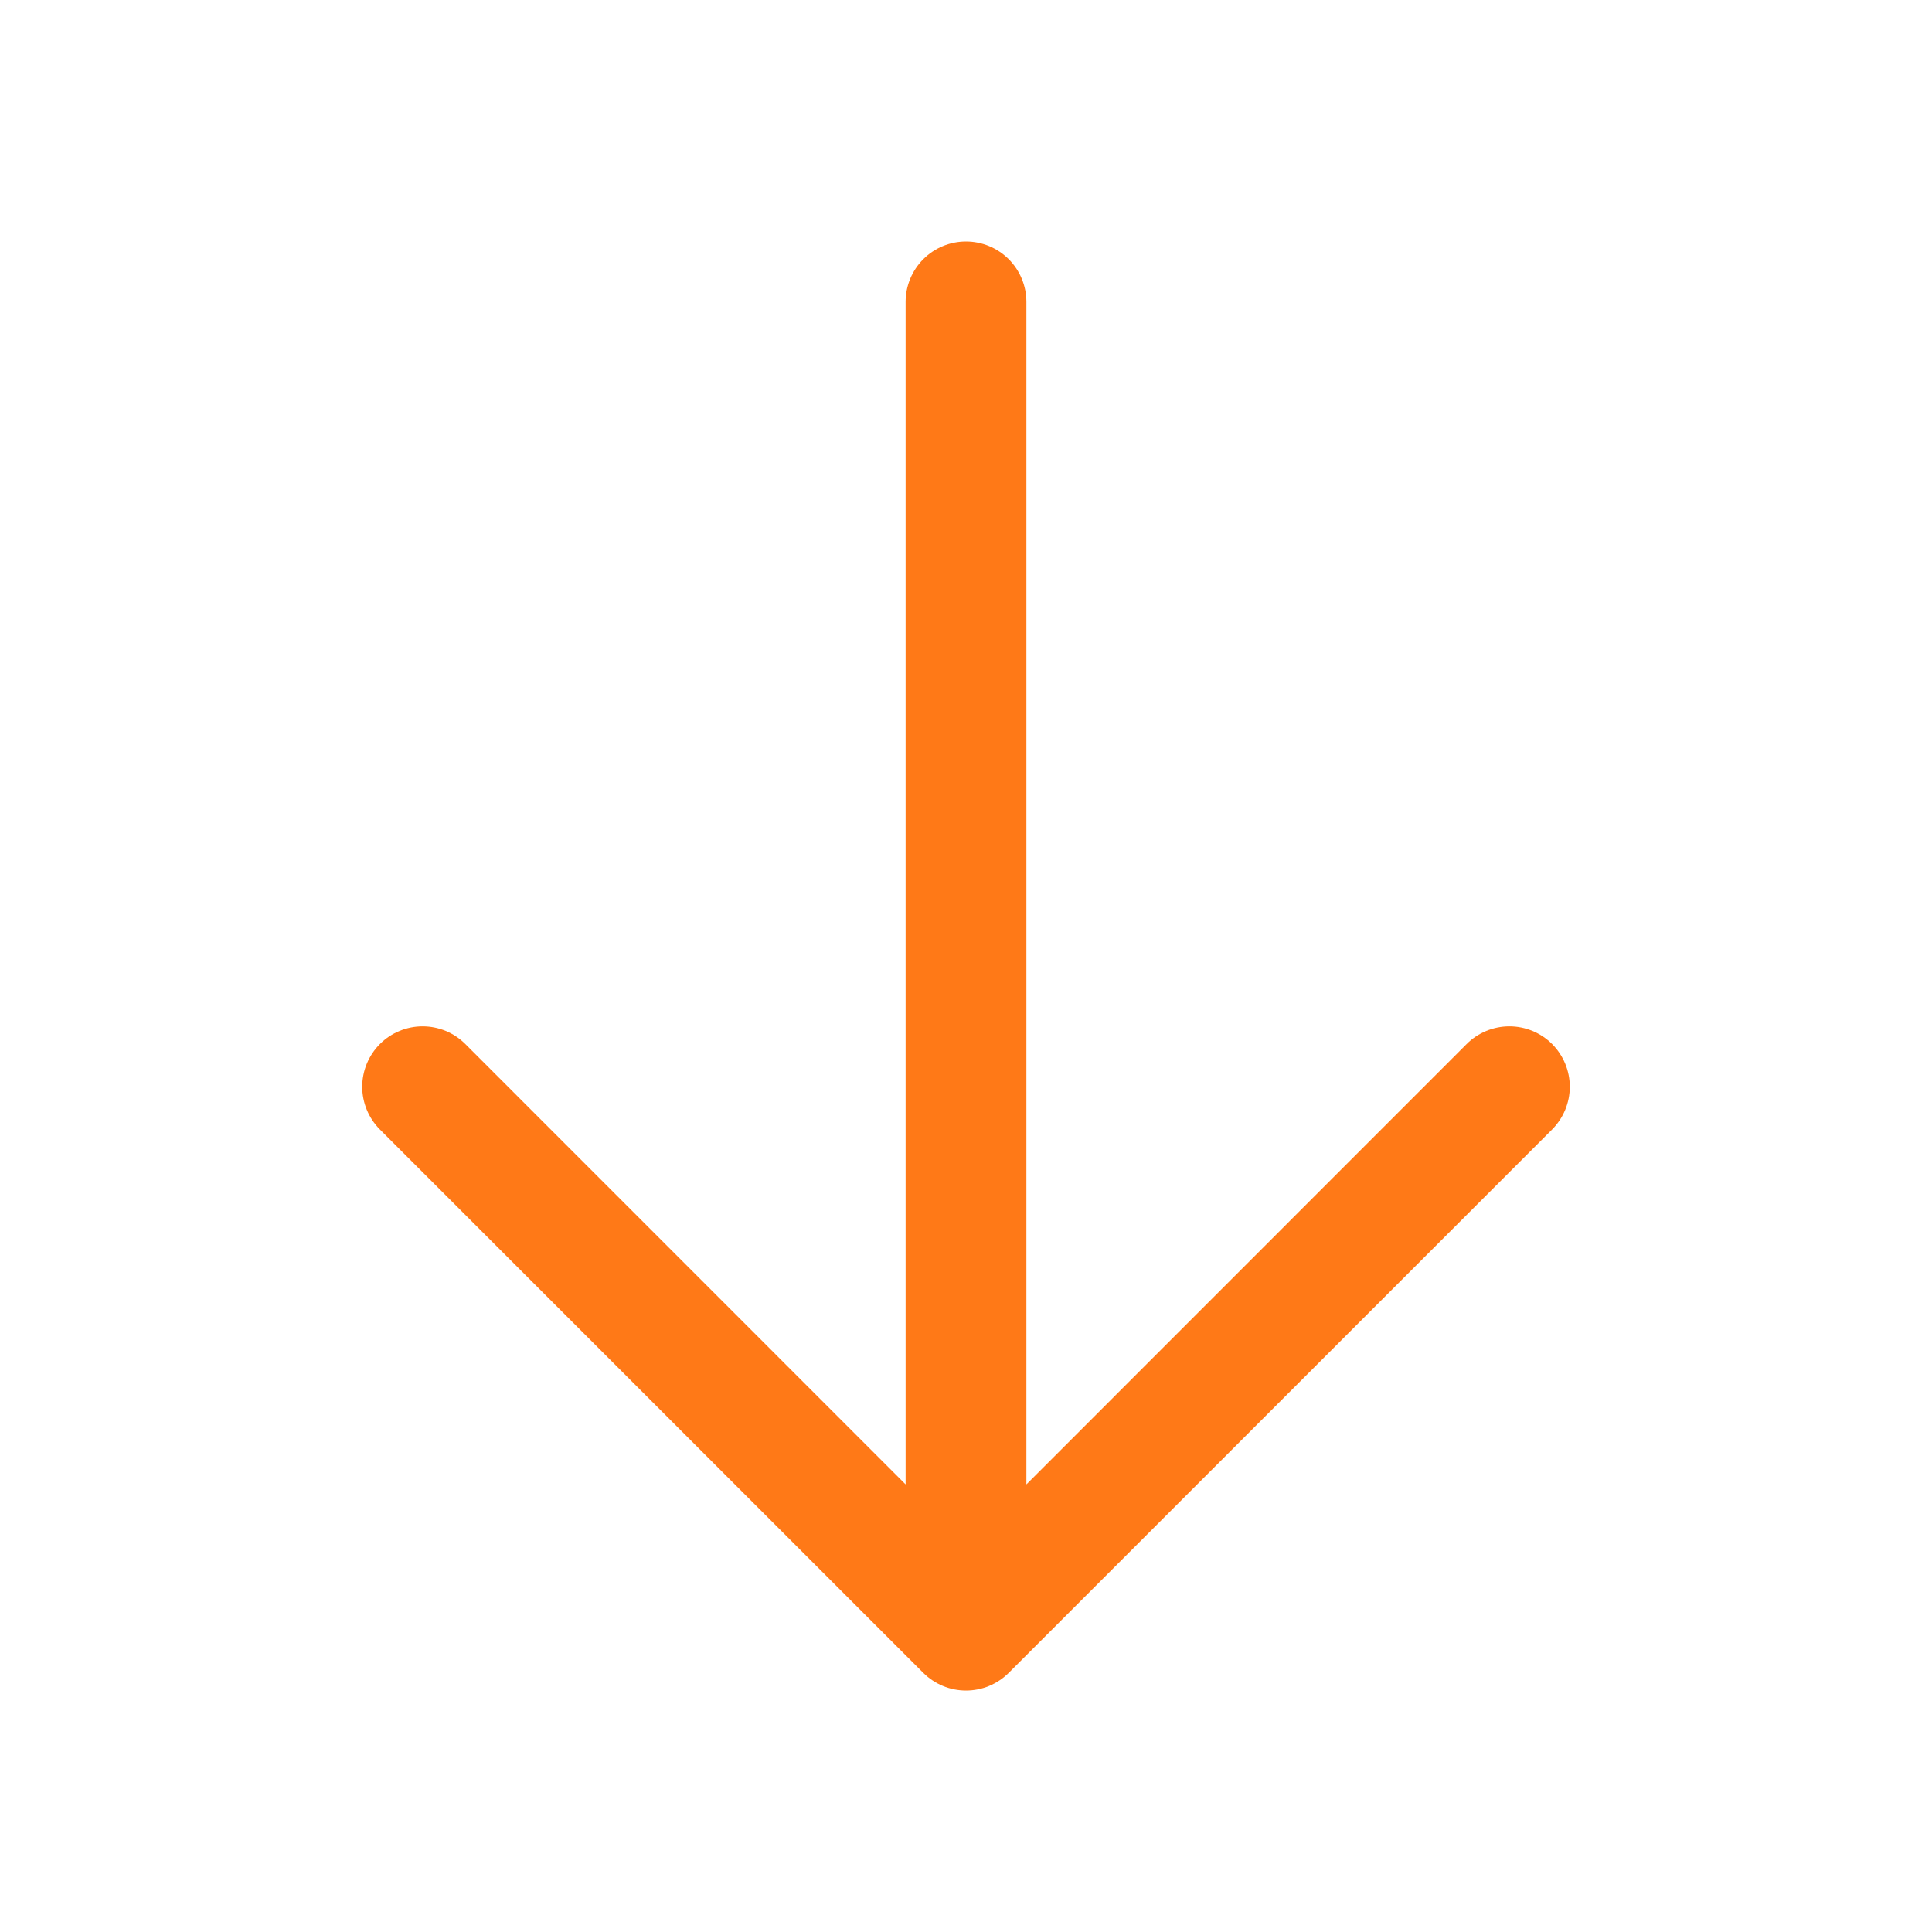 <svg width="46" height="46" viewBox="0 0 46 46" fill="none" xmlns="http://www.w3.org/2000/svg">
<path d="M36.955 26.892L24.017 39.83C23.884 39.963 23.725 40.069 23.55 40.142C23.376 40.214 23.189 40.251 23 40.251C22.811 40.251 22.624 40.214 22.45 40.142C22.275 40.069 22.116 39.963 21.983 39.83L9.045 26.892C8.776 26.622 8.624 26.256 8.624 25.875C8.624 25.494 8.776 25.128 9.045 24.858C9.315 24.588 9.681 24.437 10.062 24.437C10.444 24.437 10.81 24.588 11.079 24.858L21.562 35.343V7.188C21.562 6.806 21.714 6.441 21.983 6.171C22.253 5.901 22.619 5.75 23 5.75C23.381 5.75 23.747 5.901 24.017 6.171C24.286 6.441 24.438 6.806 24.438 7.188V35.343L34.92 24.858C35.19 24.588 35.556 24.437 35.938 24.437C36.319 24.437 36.685 24.588 36.955 24.858C37.224 25.128 37.376 25.494 37.376 25.875C37.376 26.256 37.224 26.622 36.955 26.892Z" fill="#FF7917"/>
</svg>
